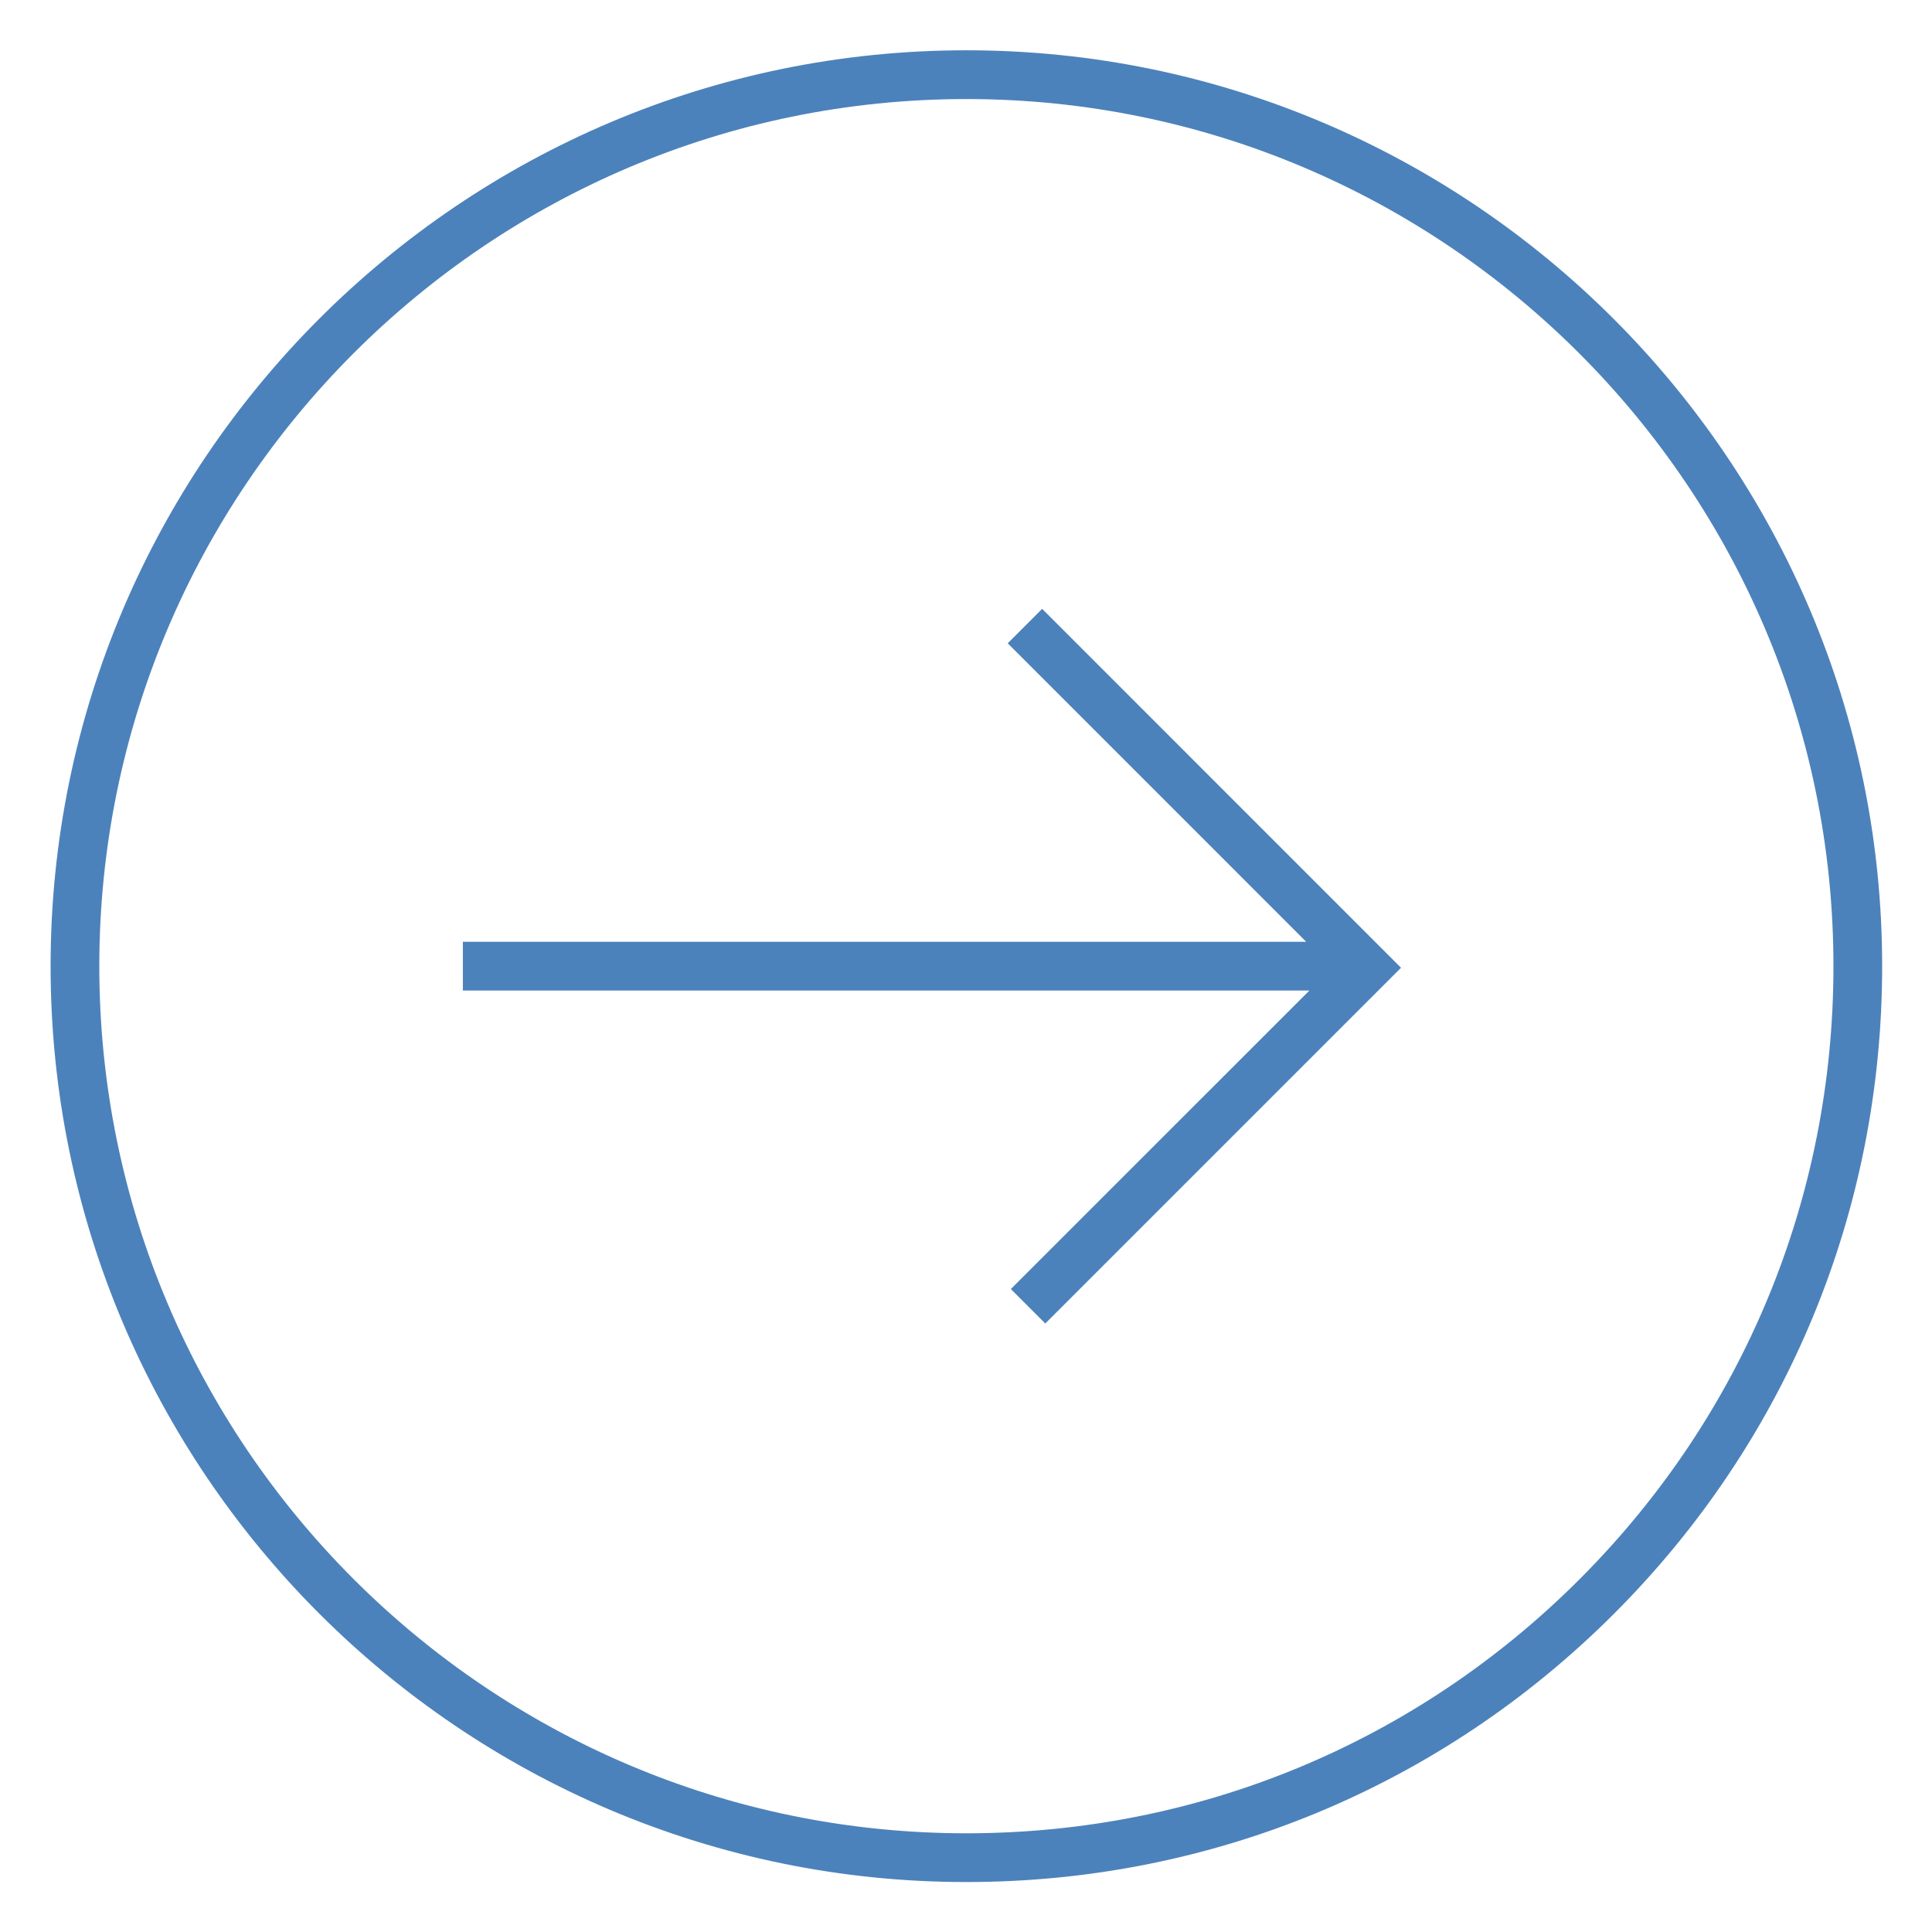 <?xml version="1.0" encoding="utf-8"?>
<!-- Generator: Adobe Illustrator 15.0.0, SVG Export Plug-In . SVG Version: 6.00 Build 0)  -->
<!DOCTYPE svg PUBLIC "-//W3C//DTD SVG 1.1//EN" "http://www.w3.org/Graphics/SVG/1.1/DTD/svg11.dtd">
<svg version="1.1" id="Layer_1" xmlns="http://www.w3.org/2000/svg" xmlns:xlink="http://www.w3.org/1999/xlink" x="0px" y="0px"
	 width="25px" height="25px" viewBox="0 0 100 100" enable-background="new 0 0 100 100" xml:space="preserve">
<path fill="#4c82bb" d="M50.021,97.414L50.021,97.414c-26.137,0-47.402-21.266-47.402-47.404S23.884,2.603,50.02,2.603
	c26.137,0.001,47.4,21.27,47.4,47.407c0,12.664-4.93,24.568-13.882,33.52C74.586,92.482,62.682,97.414,50.021,97.414 M50.02,5.127
	c-24.748,0-44.88,20.135-44.88,44.883c0,24.747,20.132,44.881,44.879,44.881c11.987,0,23.258-4.668,31.734-13.145
	c8.476-8.479,13.146-19.749,13.146-31.737C94.898,25.262,74.768,5.128,50.02,5.127 M54.104,68.504l-1.783-1.783l16.631-16.63
	L52.159,33.297l1.782-1.783l18.576,18.577L54.104,68.504z M23.958,48.747h47.078v2.522H23.958V48.747z"/>
</svg>

